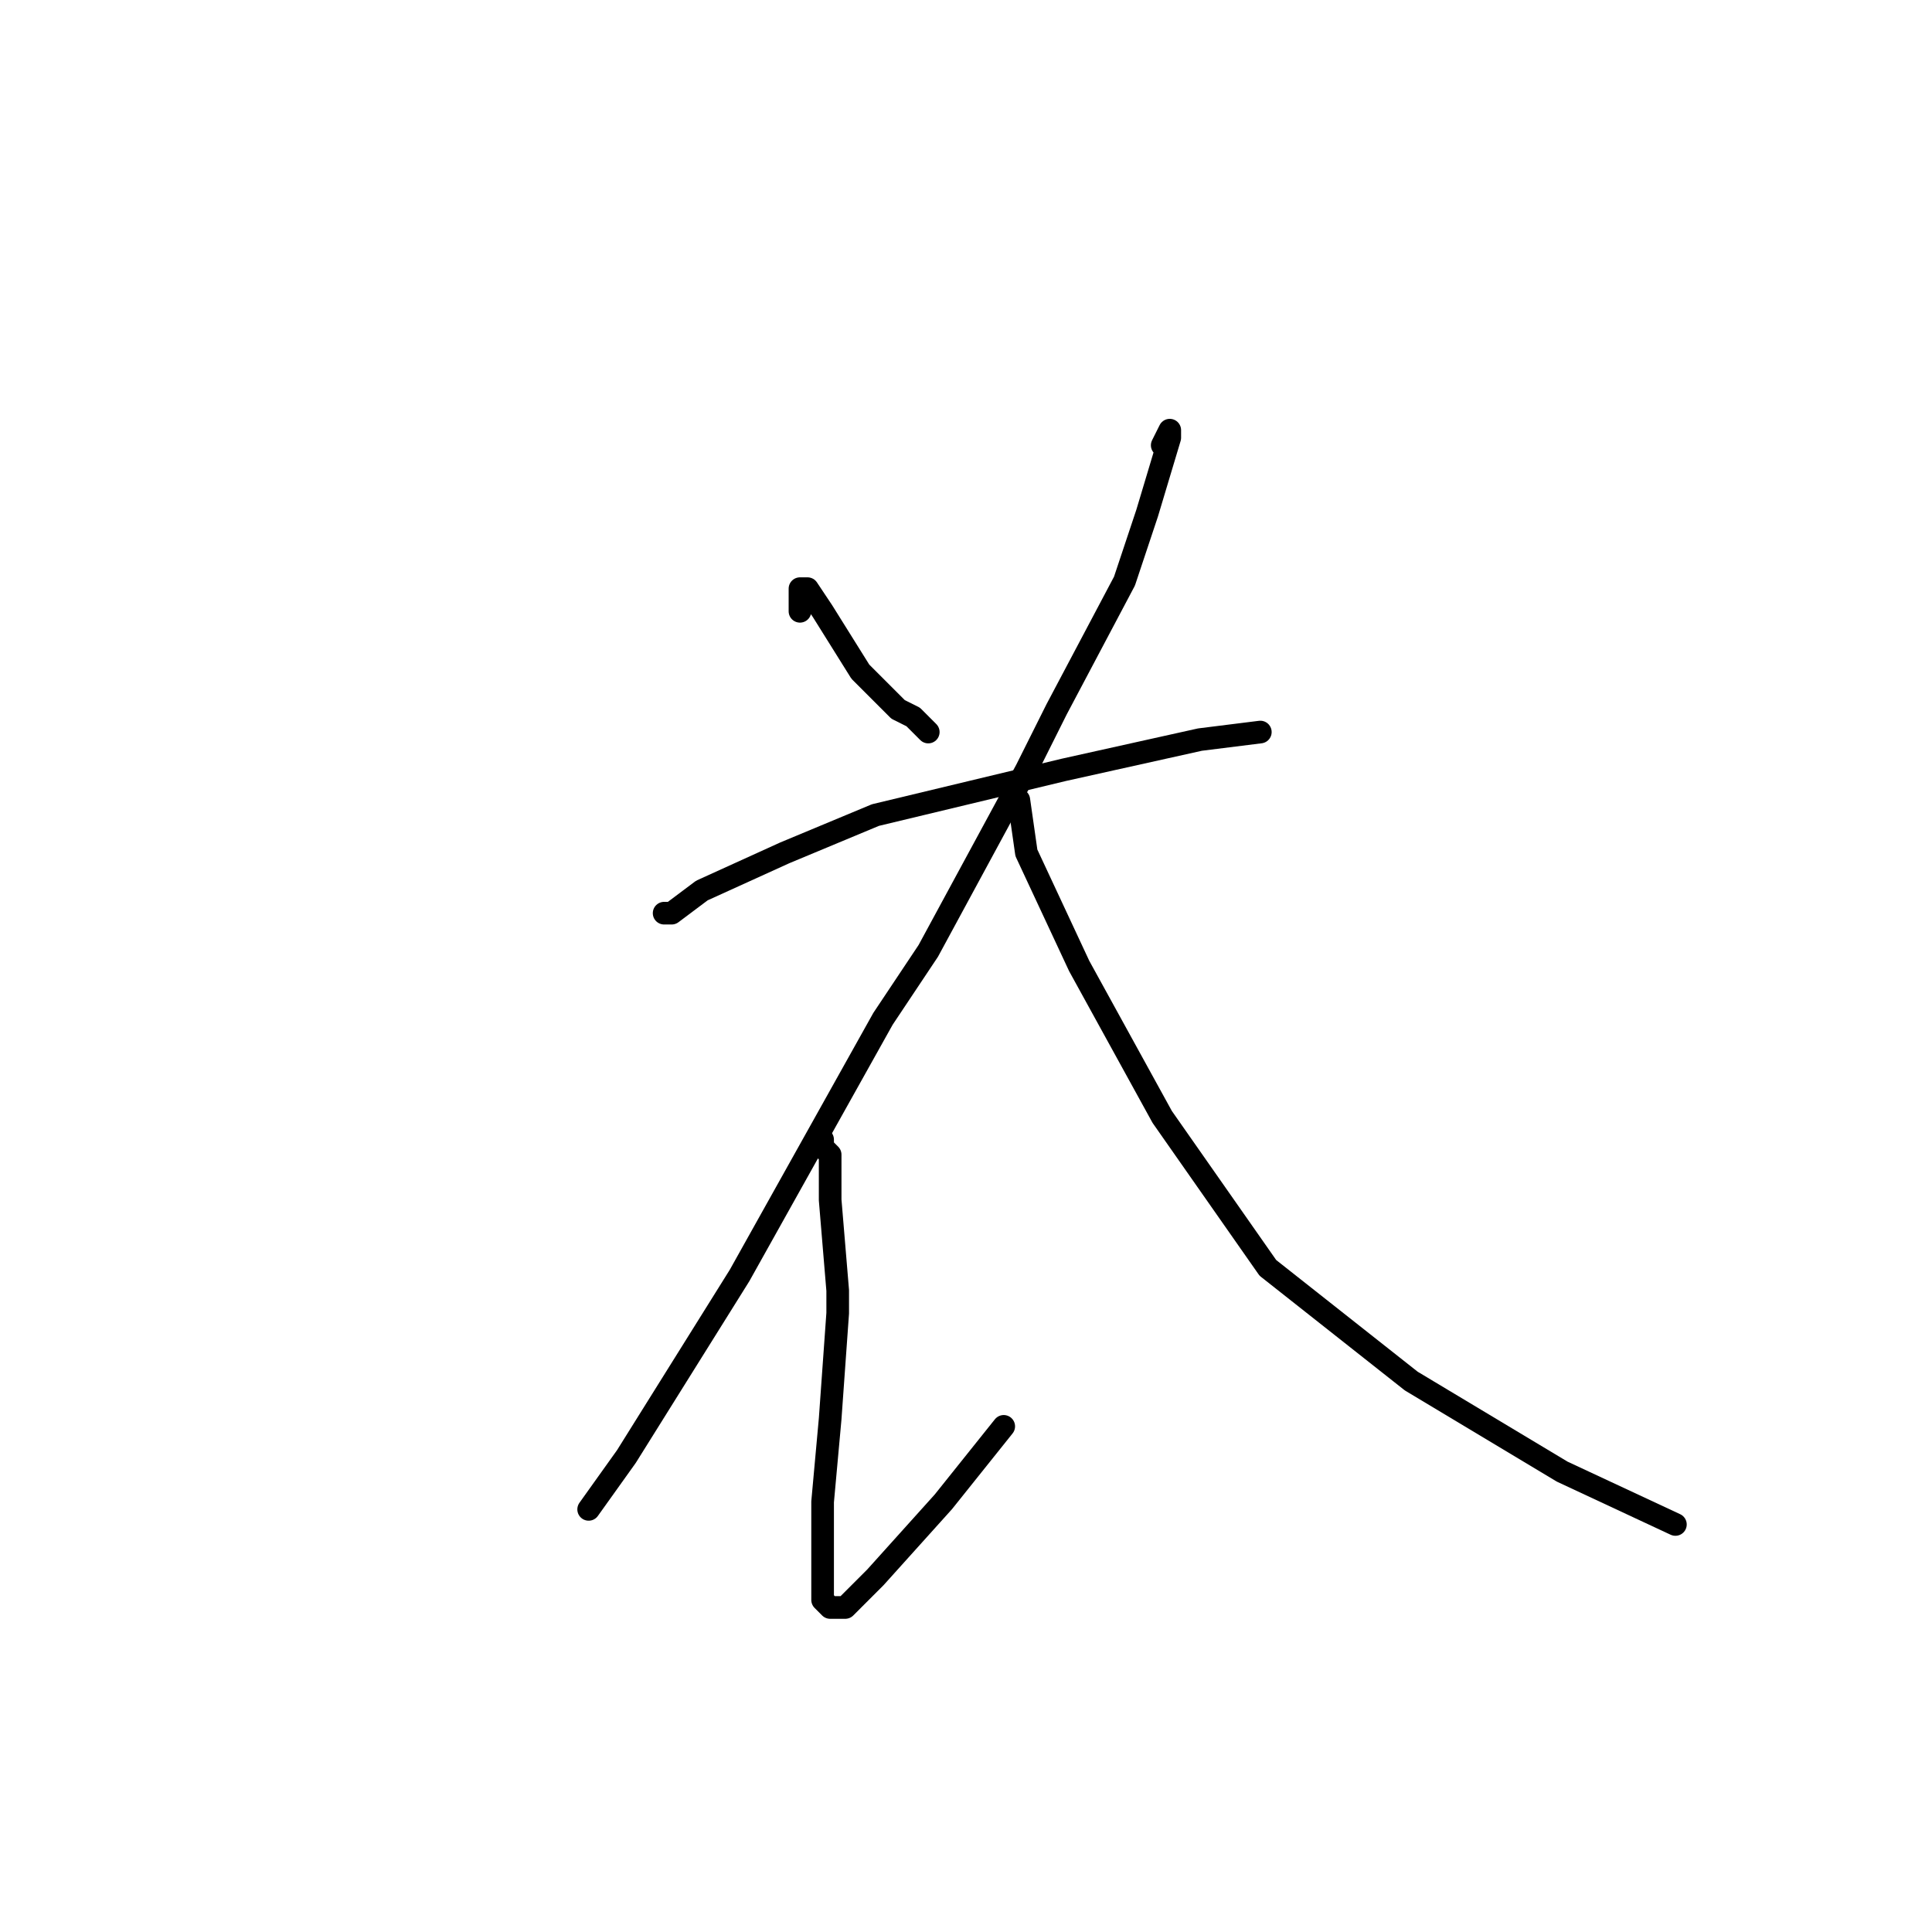 <?xml version="1.0" standalone="no"?>
    <svg width="256" height="256" xmlns="http://www.w3.org/2000/svg" version="1.1">
    <polyline stroke="black" stroke-width="3" stroke-linecap="round" fill="transparent" stroke-linejoin="round" points="106 81 106 78 107 78 109 81 114 89 119 94 121 95 123 97 123 97 " />
        <polyline stroke="black" stroke-width="3" stroke-linecap="round" fill="transparent" stroke-linejoin="round" points="154 59 155 57 155 58 152 68 149 77 140 94 136 102 123 126 117 135 98 169 83 193 78 200 78 200 " />
        <polyline stroke="black" stroke-width="3" stroke-linecap="round" fill="transparent" stroke-linejoin="round" points="88 121 89 121 93 118 104 113 116 108 141 102 159 98 167 97 167 97 " />
        <polyline stroke="black" stroke-width="3" stroke-linecap="round" fill="transparent" stroke-linejoin="round" points="135 106 136 113 143 128 154 148 168 168 187 183 207 195 222 202 222 202 " />
        <polyline stroke="black" stroke-width="3" stroke-linecap="round" fill="transparent" stroke-linejoin="round" points="109 151 109 152 110 153 110 159 111 171 111 174 110 188 109 199 109 207 109 212 110 213 111 213 112 213 116 209 125 199 133 189 133 189 " />
        </svg>